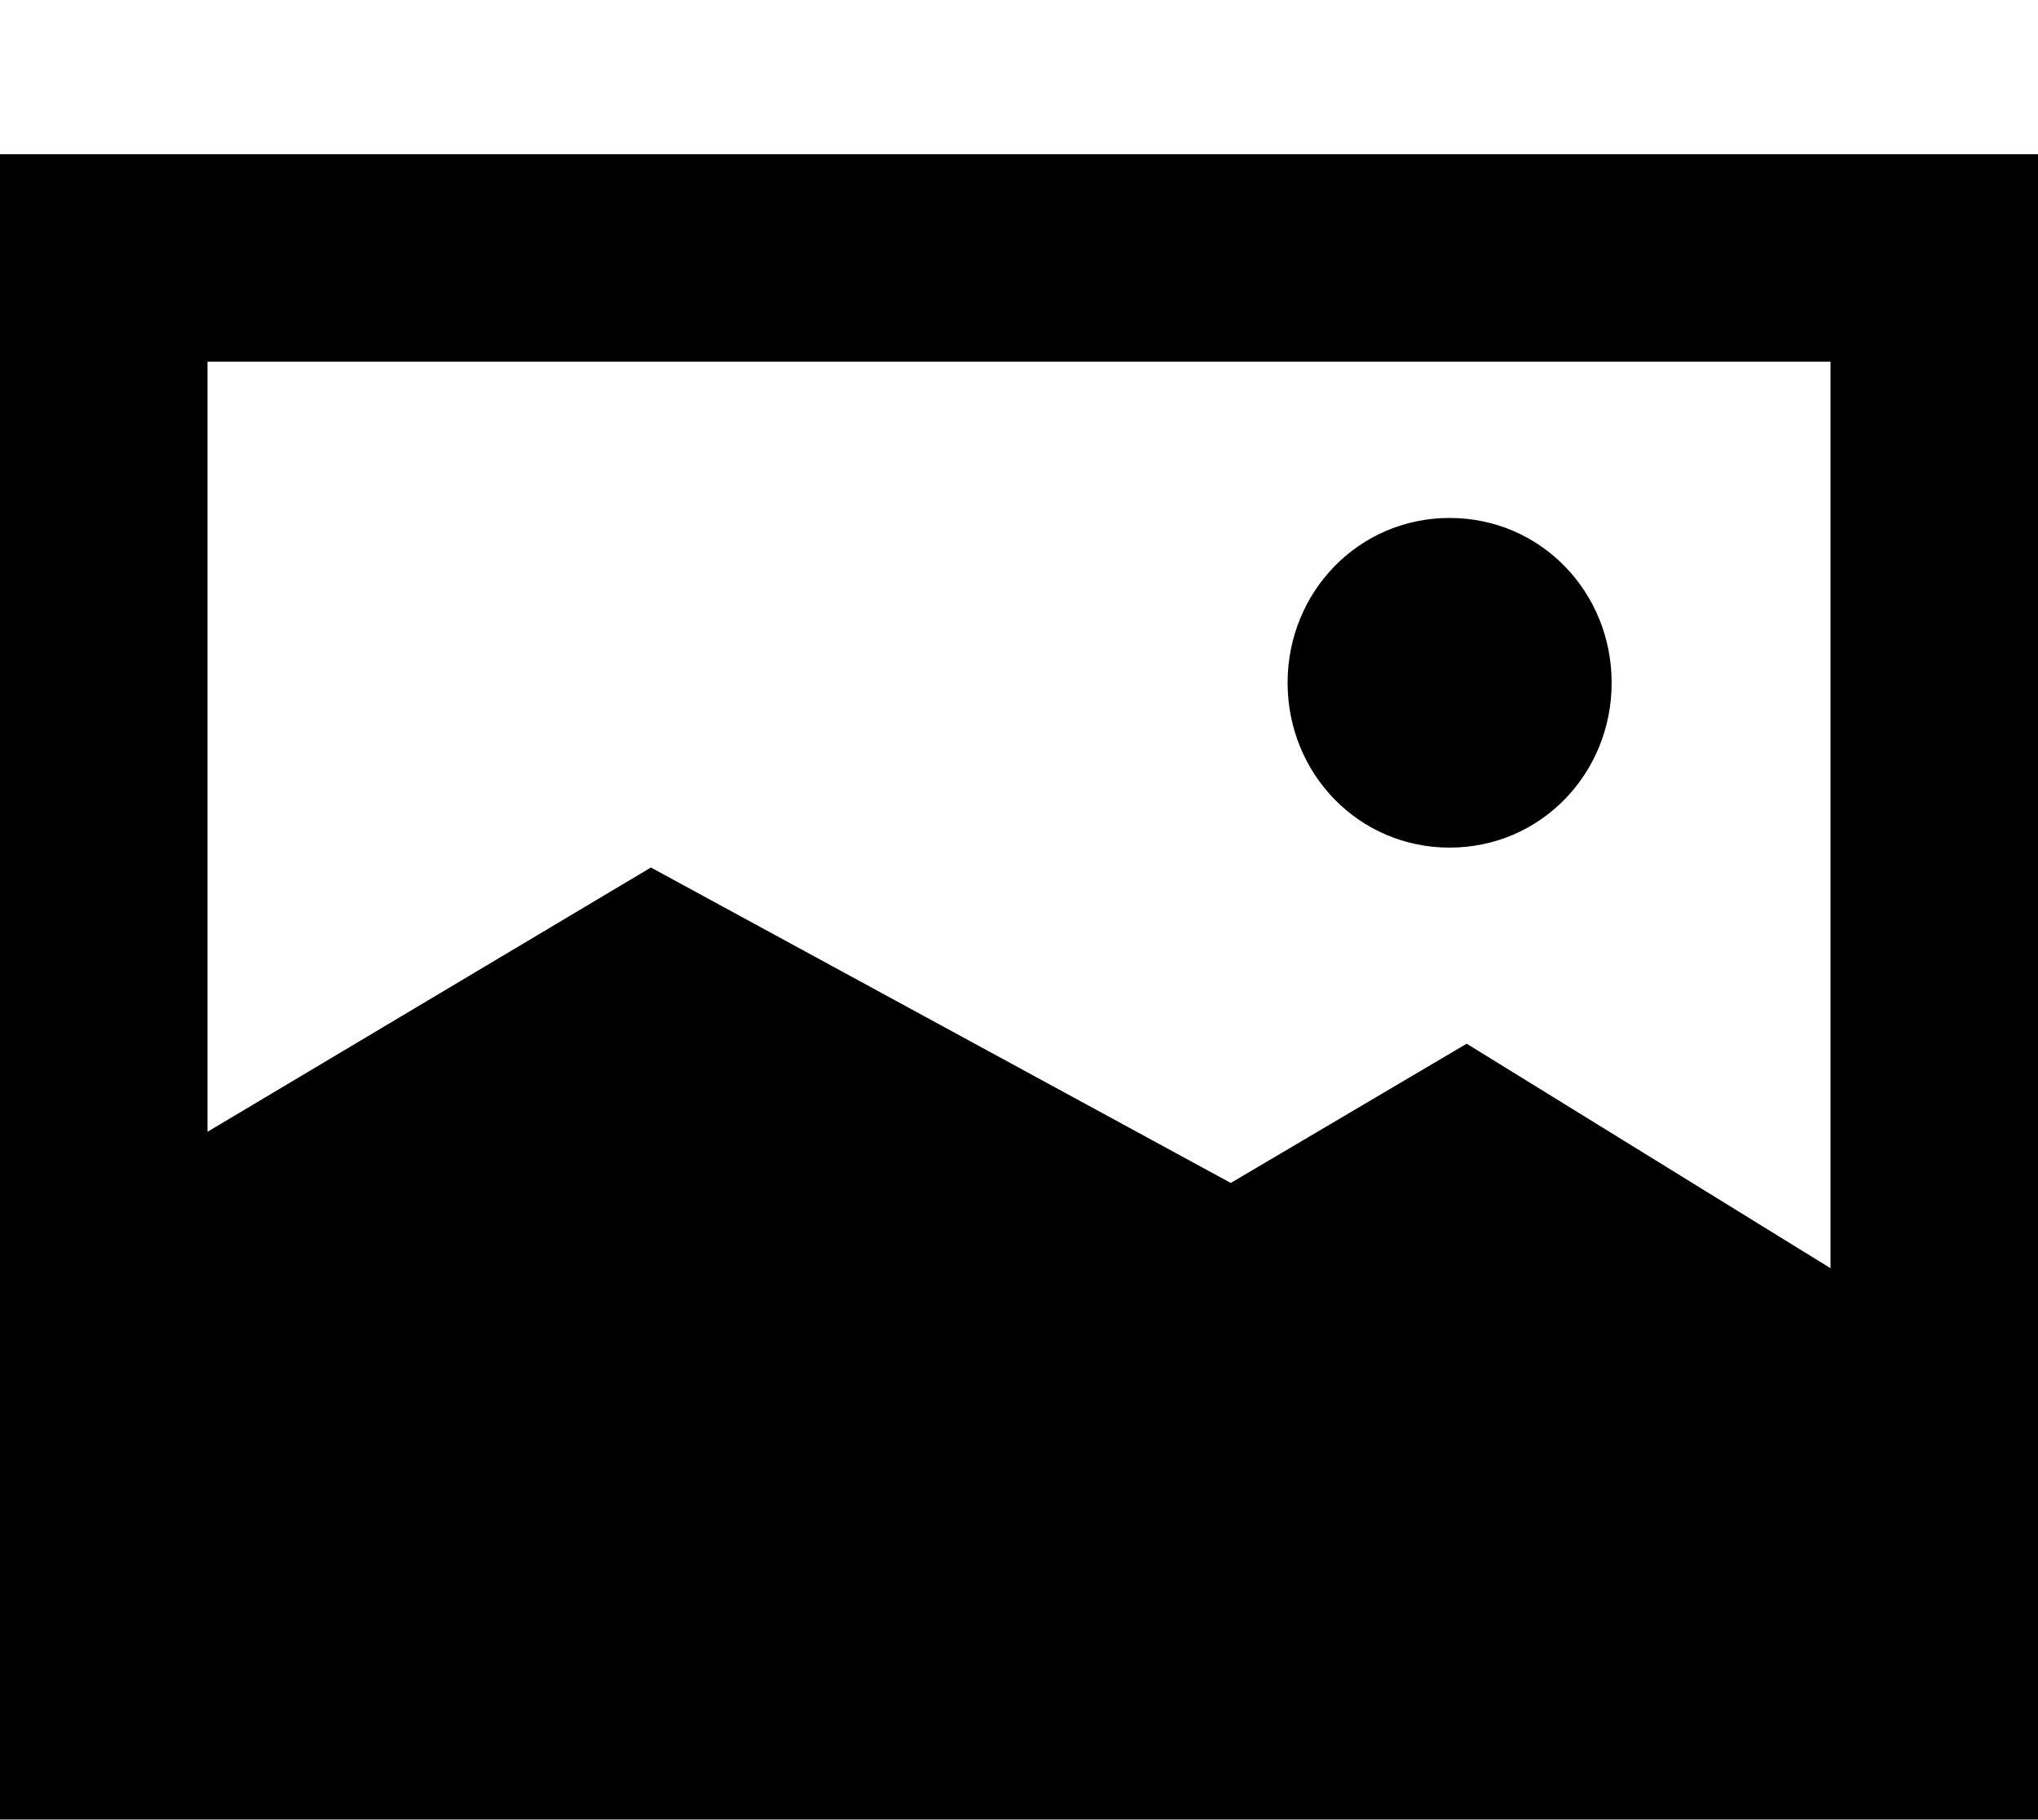 <svg xmlns="http://www.w3.org/2000/svg" width="3em" height="2.68em" viewBox="0 0 717 640"><path fill="currentColor" d="M0 640V54h717v586zm644-194V127H73v271l156-93l204 111l83-49zM510 298c-32 0-57-26-57-58s25-58 57-58s57 26 57 58s-25 58-57 58"/></svg>